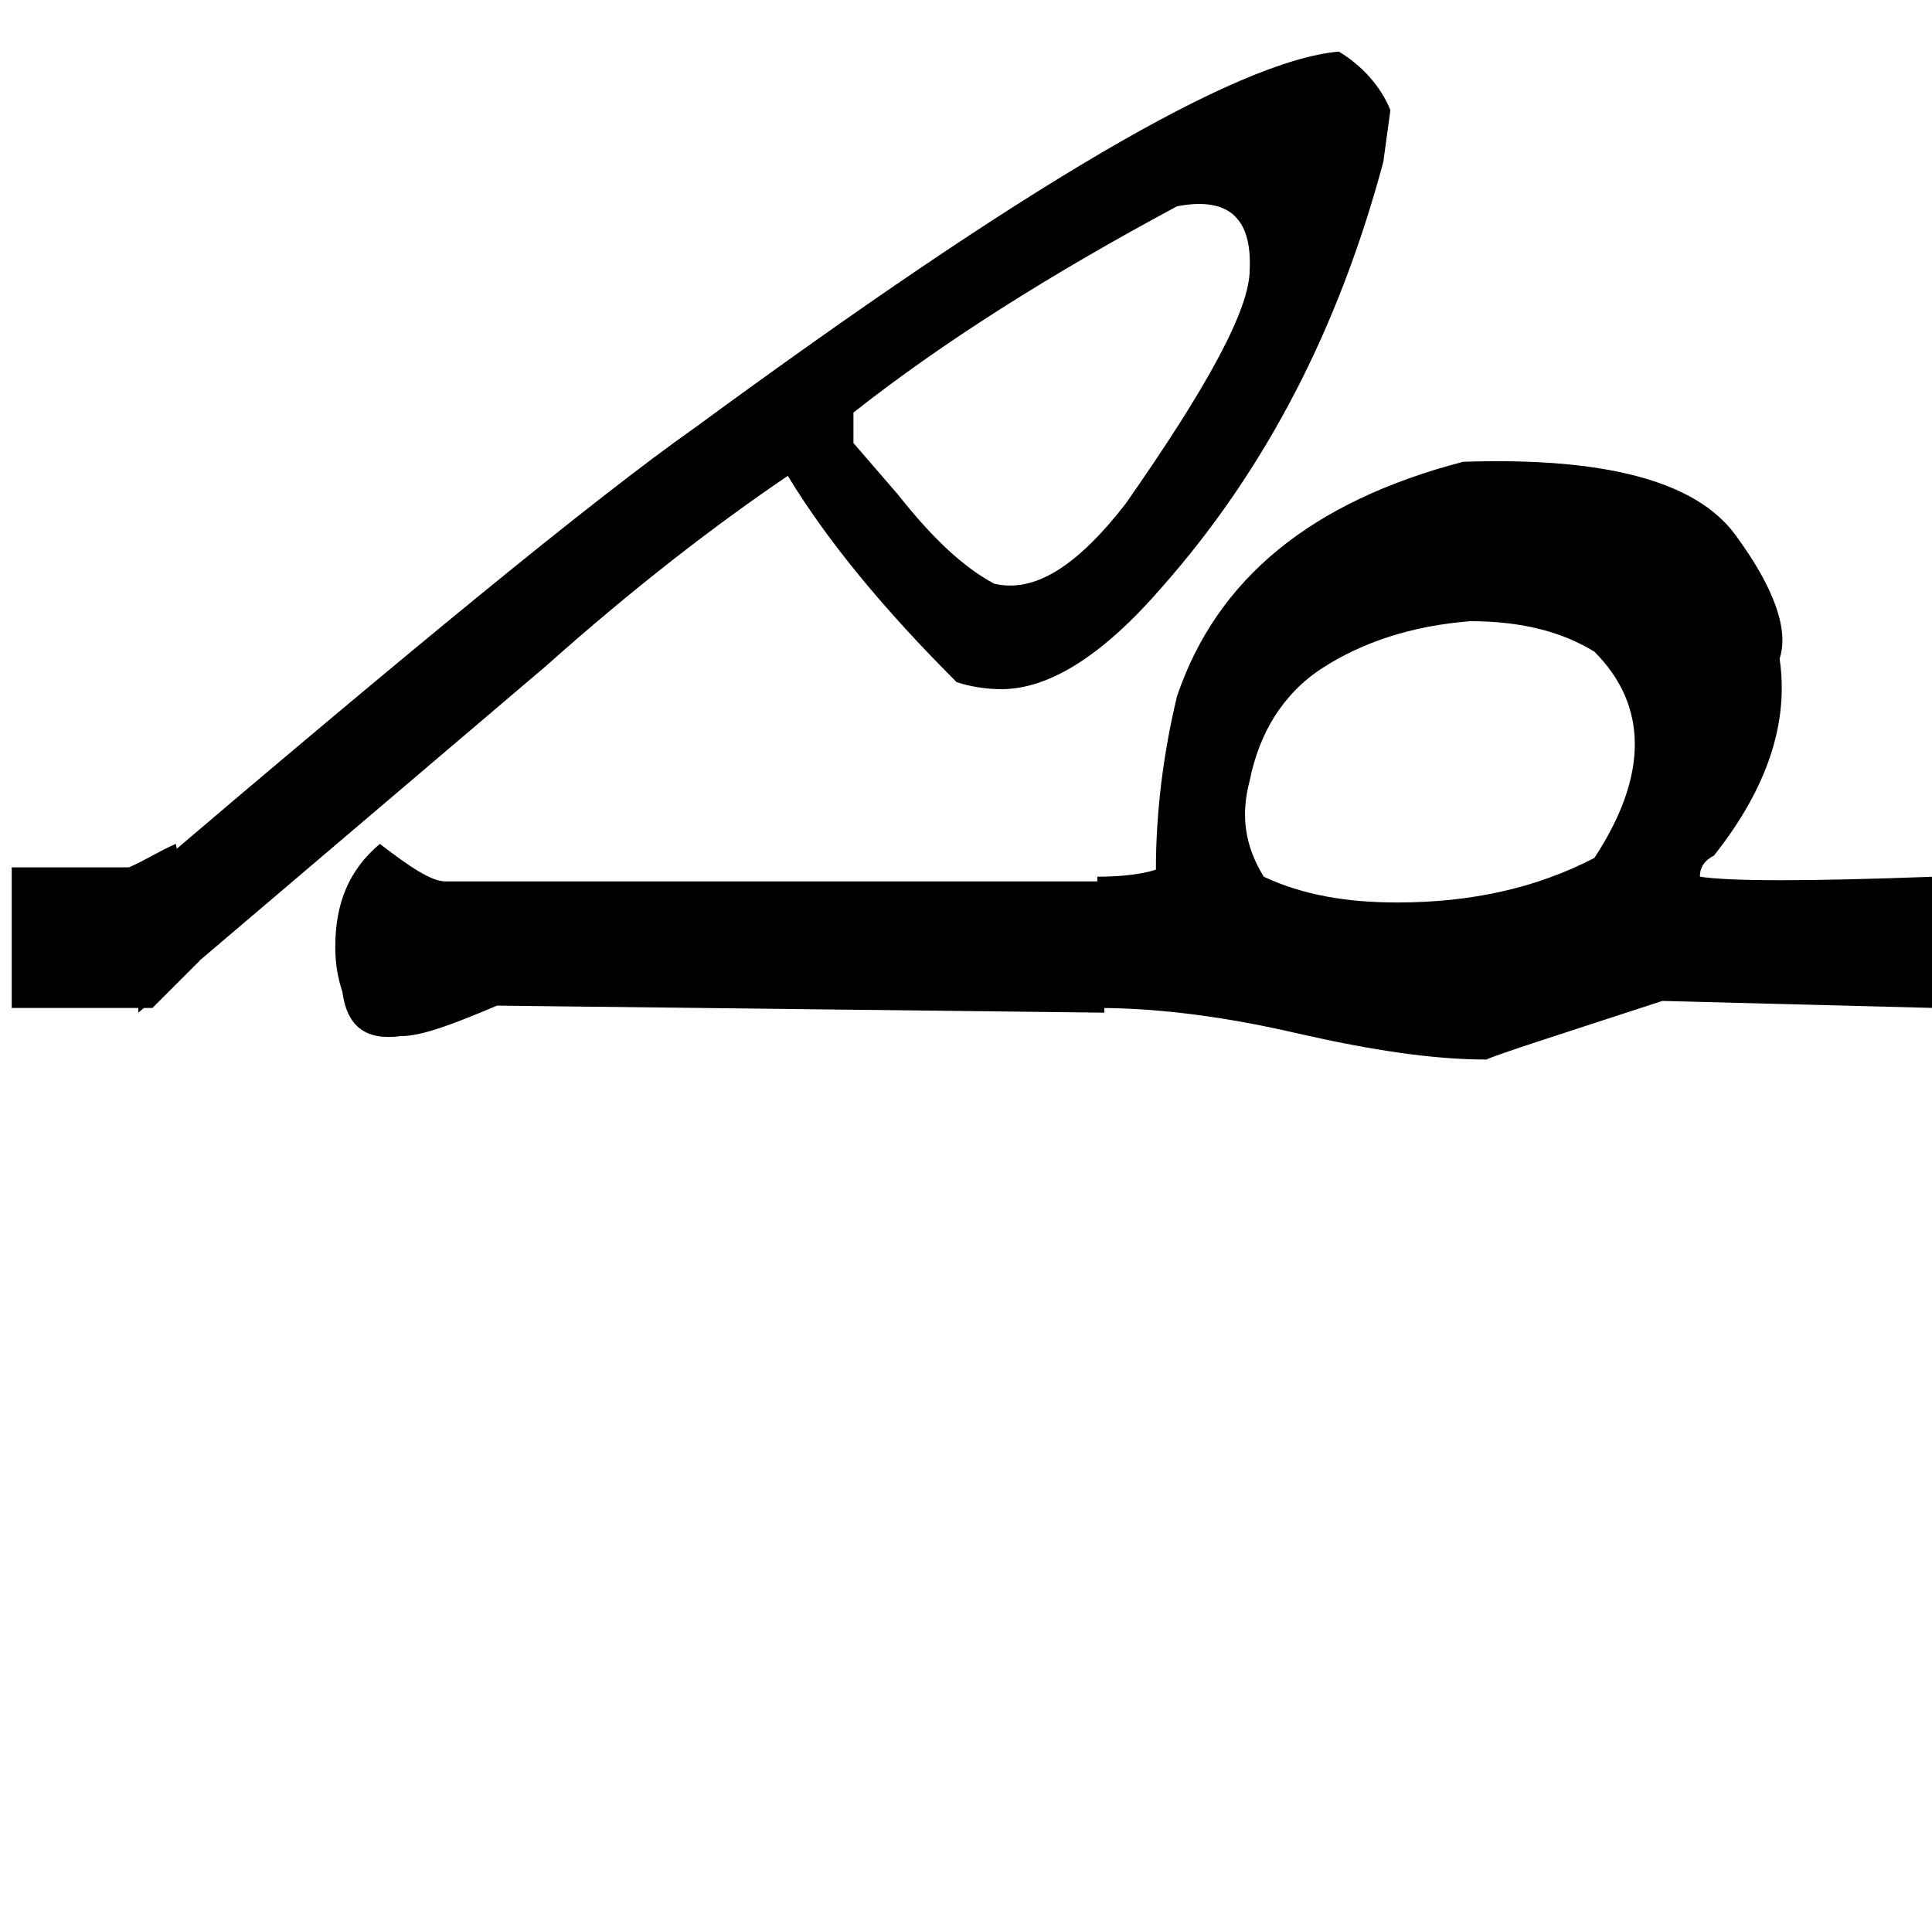 <?xml version="1.0" encoding="utf-8"?>
<!-- Generator: Adobe Illustrator 22.0.0, SVG Export Plug-In . SVG Version: 6.00 Build 0)  -->
<svg version="1.1" id="图层_1" xmlns="http://www.w3.org/2000/svg" xmlns:xlink="http://www.w3.org/1999/xlink" x="0px" y="0px"
	 viewBox="0 0 82.4 81.6" style="enable-background:new 0 0 82.4 81.6;" xml:space="preserve">
<g>
	<path d="M59,6.9C57.1,14,54,20,49.6,25c-2.5,2.9-4.8,4.4-6.9,4.4c-0.6,0-1.3-0.1-1.9-0.3c-3.1-3.1-5.5-6-7.2-8.8
		c-3.1,2.1-6.6,4.8-10.3,8.1L5.9,43.2v-5.6c11.5-9.8,19.4-16.3,23.8-19.4C43.6,8,52.7,2.6,57.1,2.2c1,0.6,1.8,1.5,2.2,2.5L59,6.9z
		 M47.1,43.2l-25.9-0.3c-1.9,0.8-3.2,1.3-4.1,1.3c-1.5,0.2-2.3-0.4-2.5-1.9c-0.2-0.6-0.3-1.2-0.3-1.9c0-1.9,0.6-3.3,1.9-4.4
		c1.3,1,2.2,1.6,2.8,1.6h28.1V43.2z M50.2,8.8c-5.4,2.9-10,5.8-13.8,8.8v1.3l1.9,2.2c1.5,1.9,2.8,3.1,4.1,3.8
		c1.7,0.4,3.5-0.7,5.6-3.4c3.5-5,5.3-8.3,5.3-10C53.4,9.2,52.3,8.4,50.2,8.8z"/>
	<path d="M50.2,29.7c1.7-5,5.7-8.3,12.2-10c6-0.2,9.9,0.8,11.6,3.1c1.7,2.3,2.3,4.1,1.9,5.3c0.4,2.7-0.5,5.5-2.8,8.4
		c-0.4,0.2-0.6,0.5-0.6,0.9c1.3,0.2,4.6,0.2,10,0v5.6l-11.6-0.3c-4.6,1.5-7.1,2.3-7.5,2.5c-2.3,0-4.9-0.4-8-1.1
		c-3-0.7-5.9-1.1-8.6-1.1v-5.6c1,0,1.9-0.1,2.5-0.3C49.3,34.7,49.6,32.2,50.2,29.7z M59.6,38.5c3.1,0,5.9-0.6,8.4-1.9
		c2.3-3.5,2.3-6.5,0-8.8c-1.3-0.8-3-1.3-5.3-1.3c-2.5,0.2-4.6,0.9-6.3,2c-1.7,1.1-2.7,2.8-3.1,4.8c-0.4,1.5-0.2,2.8,0.6,4.1
		C55.6,38.2,57.5,38.5,59.6,38.5z"/>
</g>
<path d="M6.5,43c-0.2,0-0.4,0-0.6,0c-1.8,0-3.6,0-5.4,0c0-2,0-4,0-6c1.7,0,3.3,0,5,0c0.7-0.3,1.3-0.7,2-1c0.3,1.7,0.7,3.3,1,5
	c-0.3,0.3-0.7,0.7-1,1S6.8,42.7,6.5,43z"/>
</svg>
